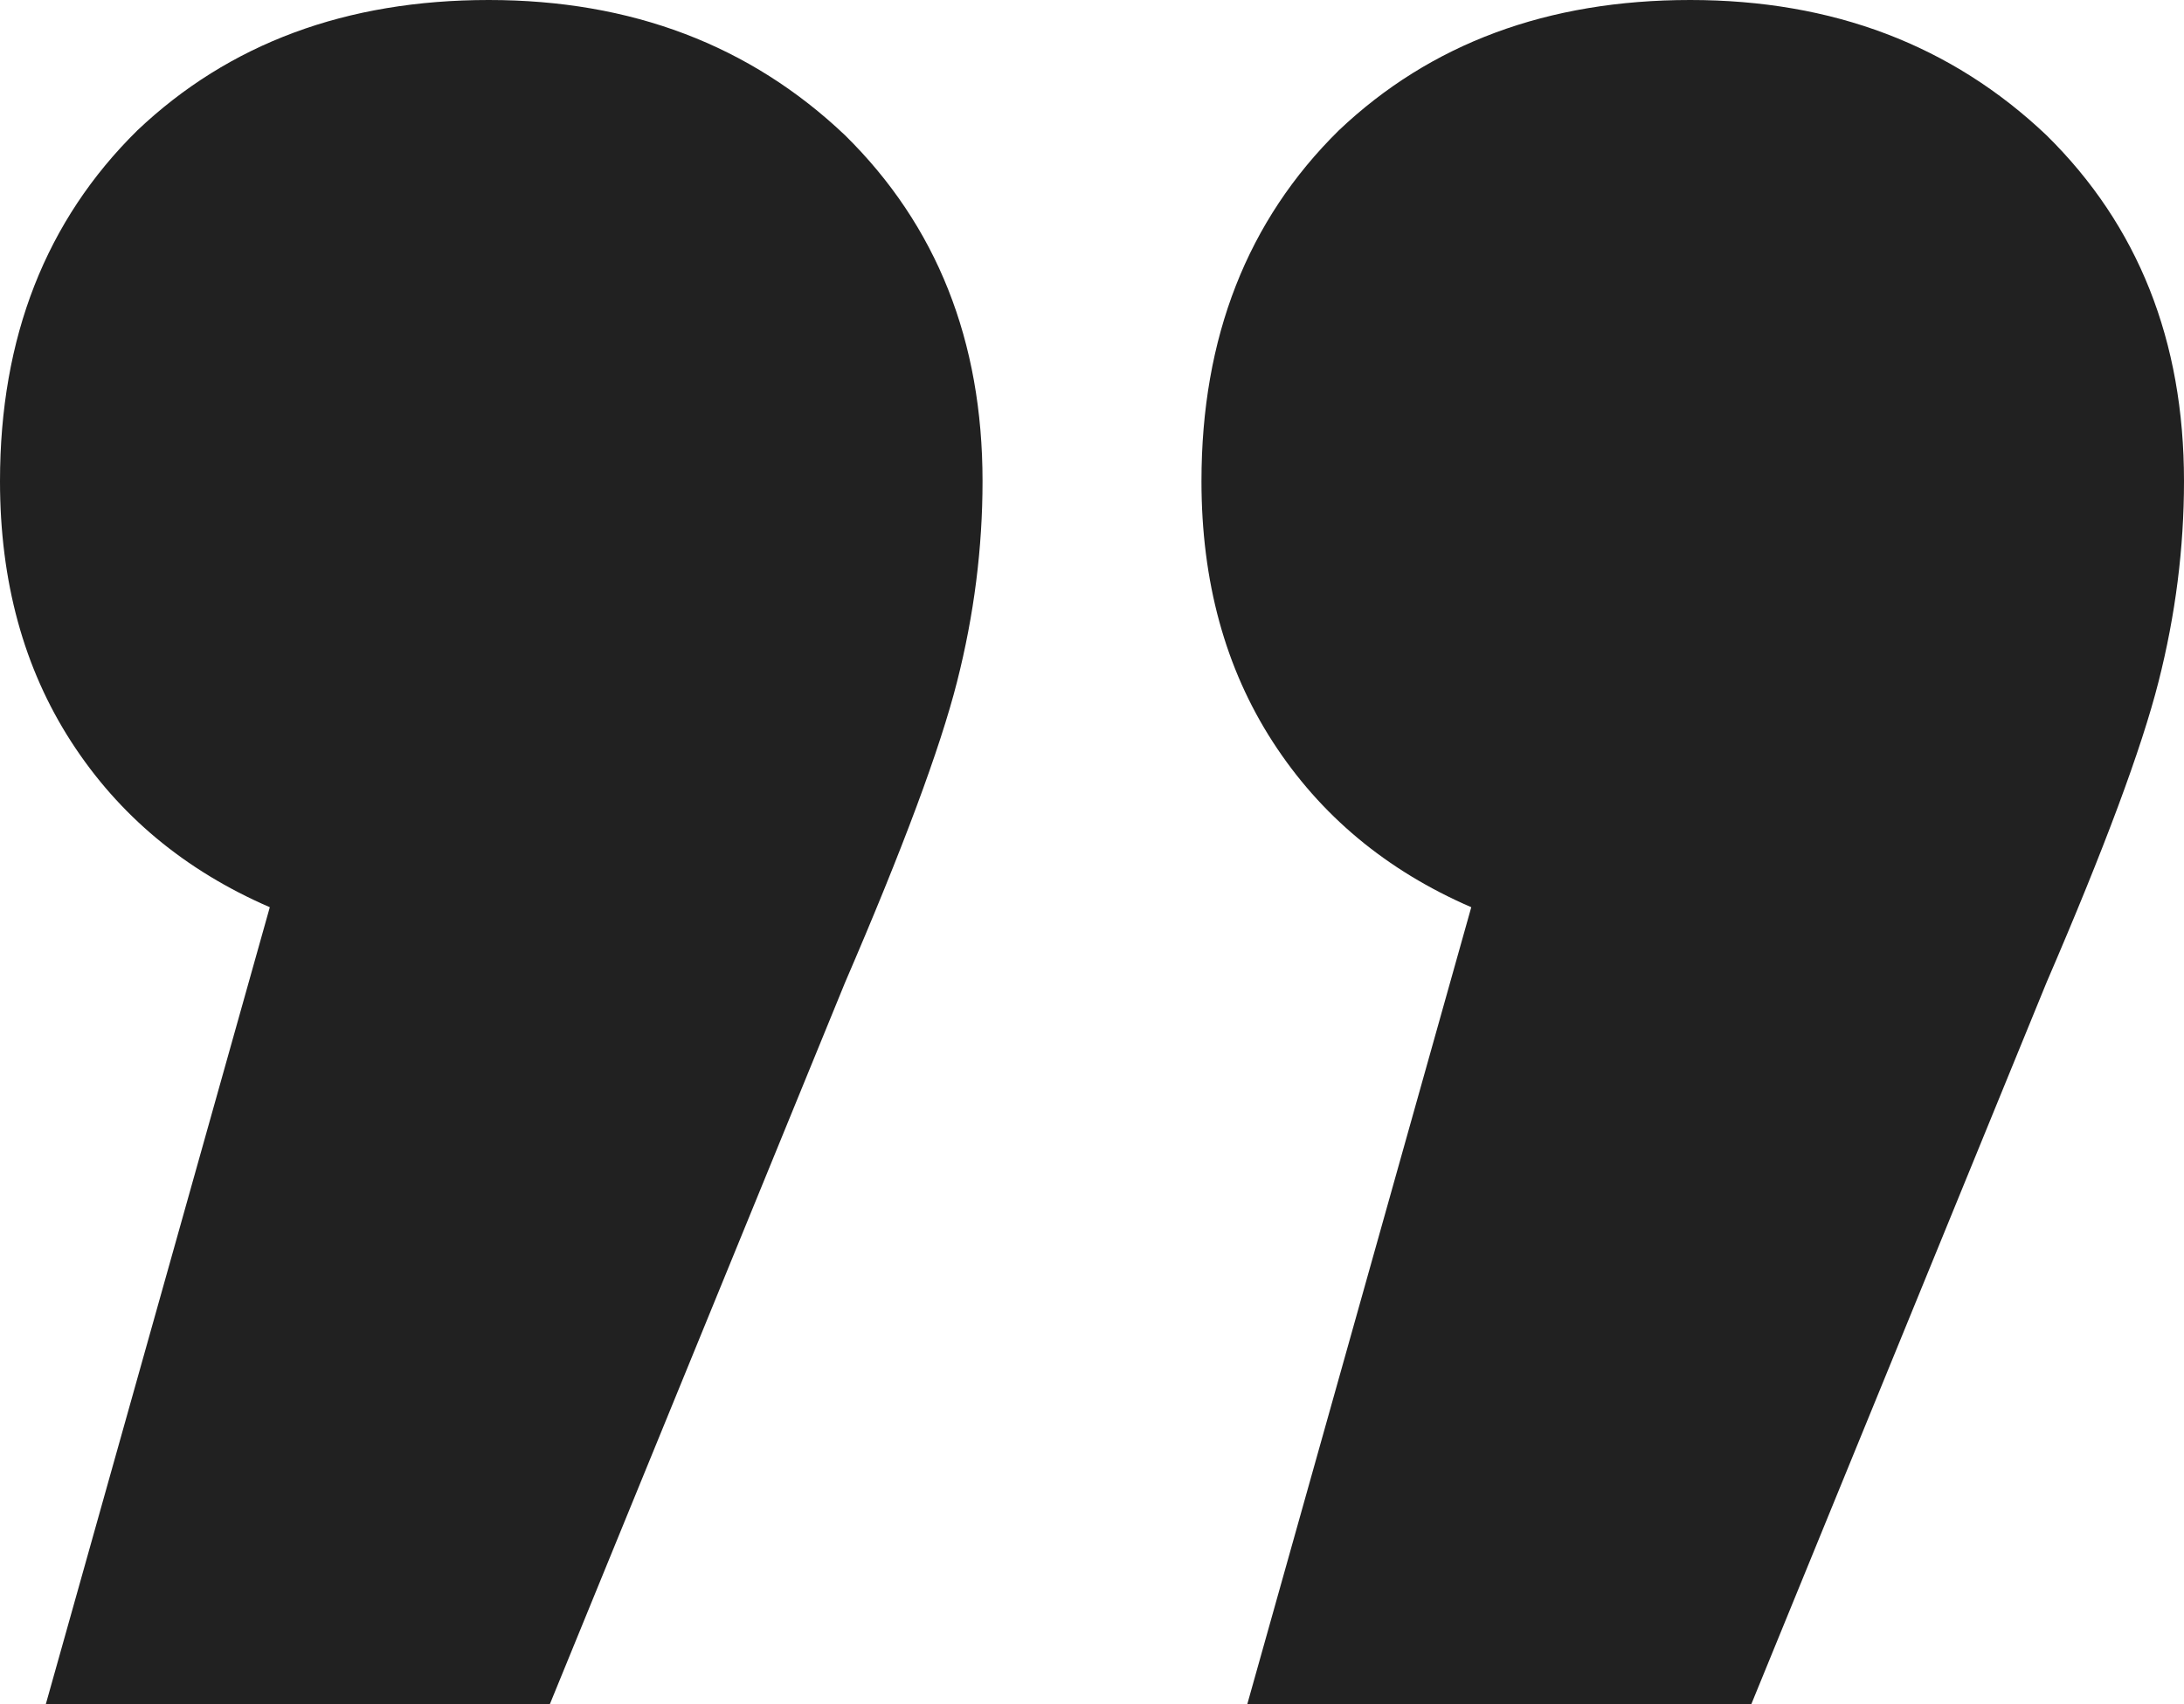 <svg width="41" height="32" viewBox="0 0 41 32" fill="none" xmlns="http://www.w3.org/2000/svg">
<path d="M27.62 17.035C26.027 16.345 24.785 15.31 23.893 13.929C23.001 12.549 22.555 10.918 22.555 9.035C22.555 6.337 23.415 4.141 25.135 2.447C26.855 0.816 29.054 0 31.73 0C34.406 0 36.636 0.847 38.42 2.541C40.14 4.235 41 6.4 41 9.035C41 10.29 40.841 11.545 40.522 12.8C40.204 14.055 39.503 15.937 38.42 18.447L32.877 32H23.415L27.62 17.035ZM5.065 17.035C3.472 16.345 2.23 15.31 1.338 13.929C0.446 12.549 0 10.918 0 9.035C0 6.337 0.86 4.141 2.58 2.447C4.301 0.816 6.499 0 9.175 0C11.851 0 14.081 0.847 15.865 2.541C17.585 4.235 18.445 6.4 18.445 9.035C18.445 10.29 18.286 11.545 17.967 12.8C17.649 14.055 16.948 15.937 15.865 18.447L10.322 32H0.86L5.065 17.035Z" fill="#212121"/>
</svg>
